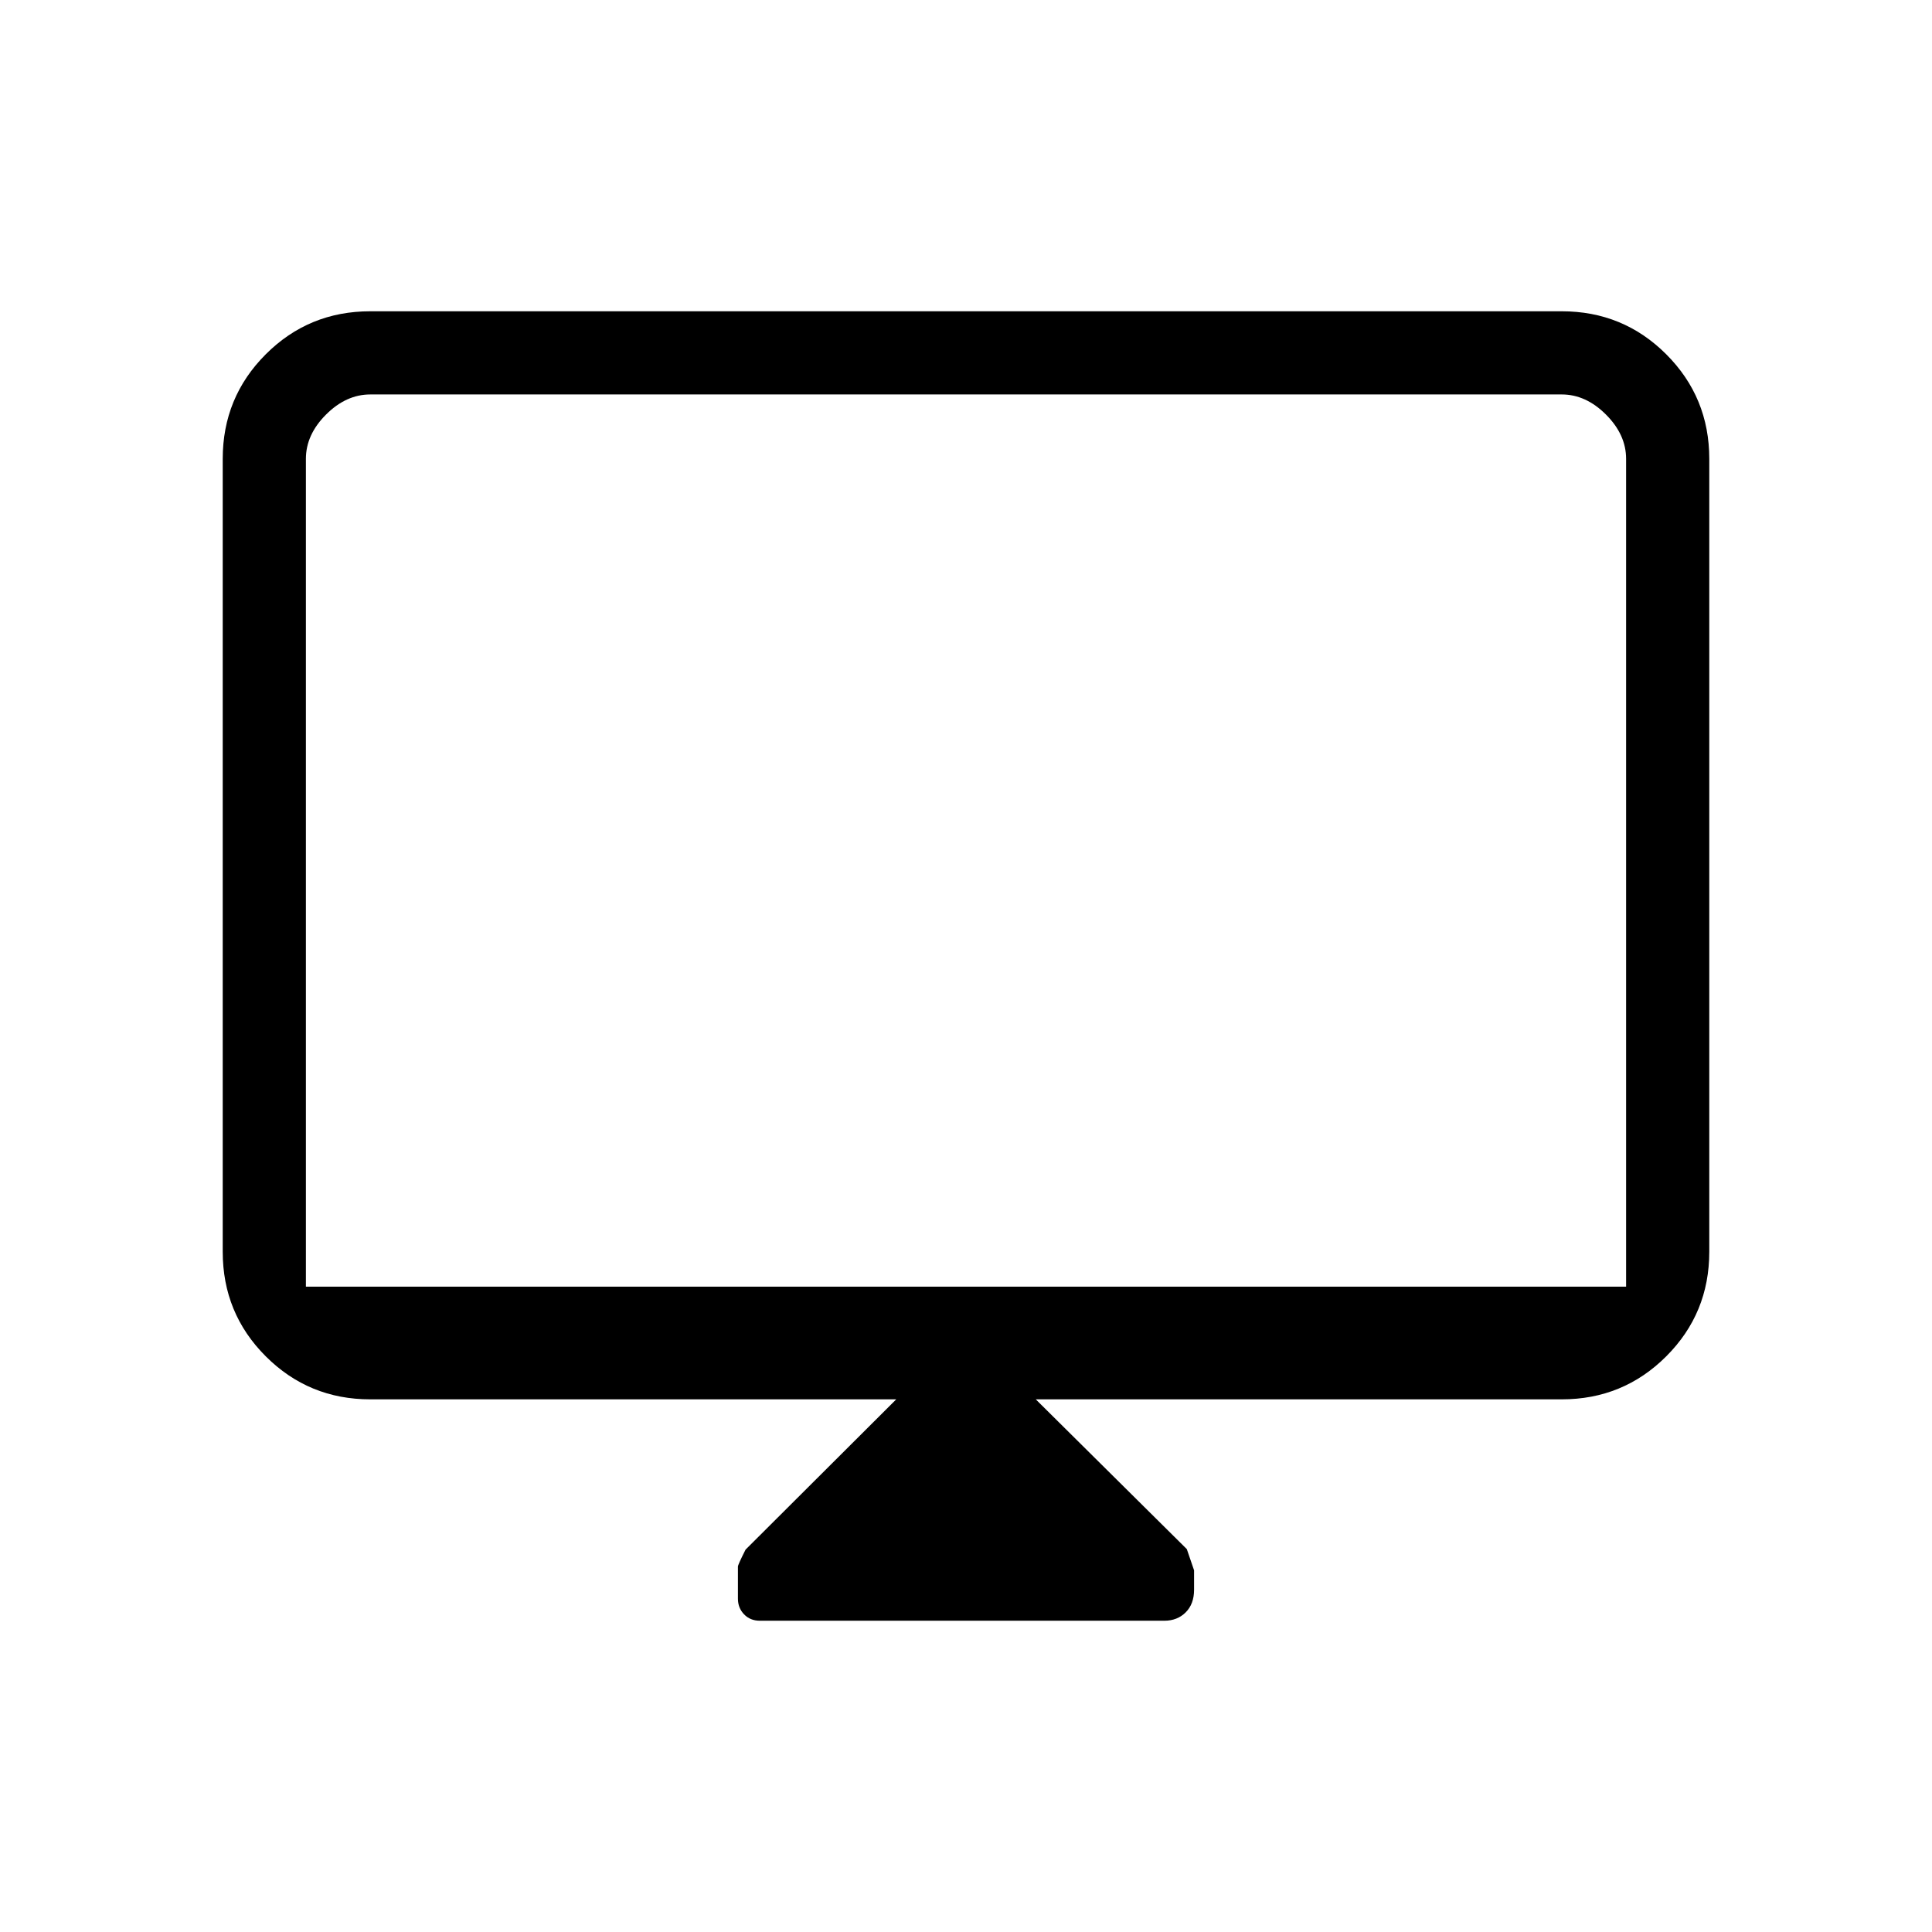 <svg xmlns="http://www.w3.org/2000/svg" height="40" viewBox="0 -960 960 960" width="40"><path d="M445.33-264.67H184q-30.57 0-51.95-21.38-21.38-21.37-21.38-51.95v-394q0-30.57 21.38-51.95 21.38-21.38 51.95-21.38h592q30.57 0 51.95 21.38 21.38 21.38 21.38 51.95v394q0 30.58-21.38 51.95-21.38 21.38-51.95 21.38H514.67l75.05 74.41q.28.93 3.61 10.55v9.63q0 7.08-4.16 11.25-4.17 4.16-10.6 4.16H377.56q-4.77 0-7.83-3.17-3.06-3.18-3.06-7.77v-15.95q0-.94 3.8-8.45l74.86-74.66Zm-293.33-56h656V-732q0-12-10-22t-22-10H184q-12 0-22 10t-10 22v411.33Zm0 0V-764v443.33Z"/></svg>